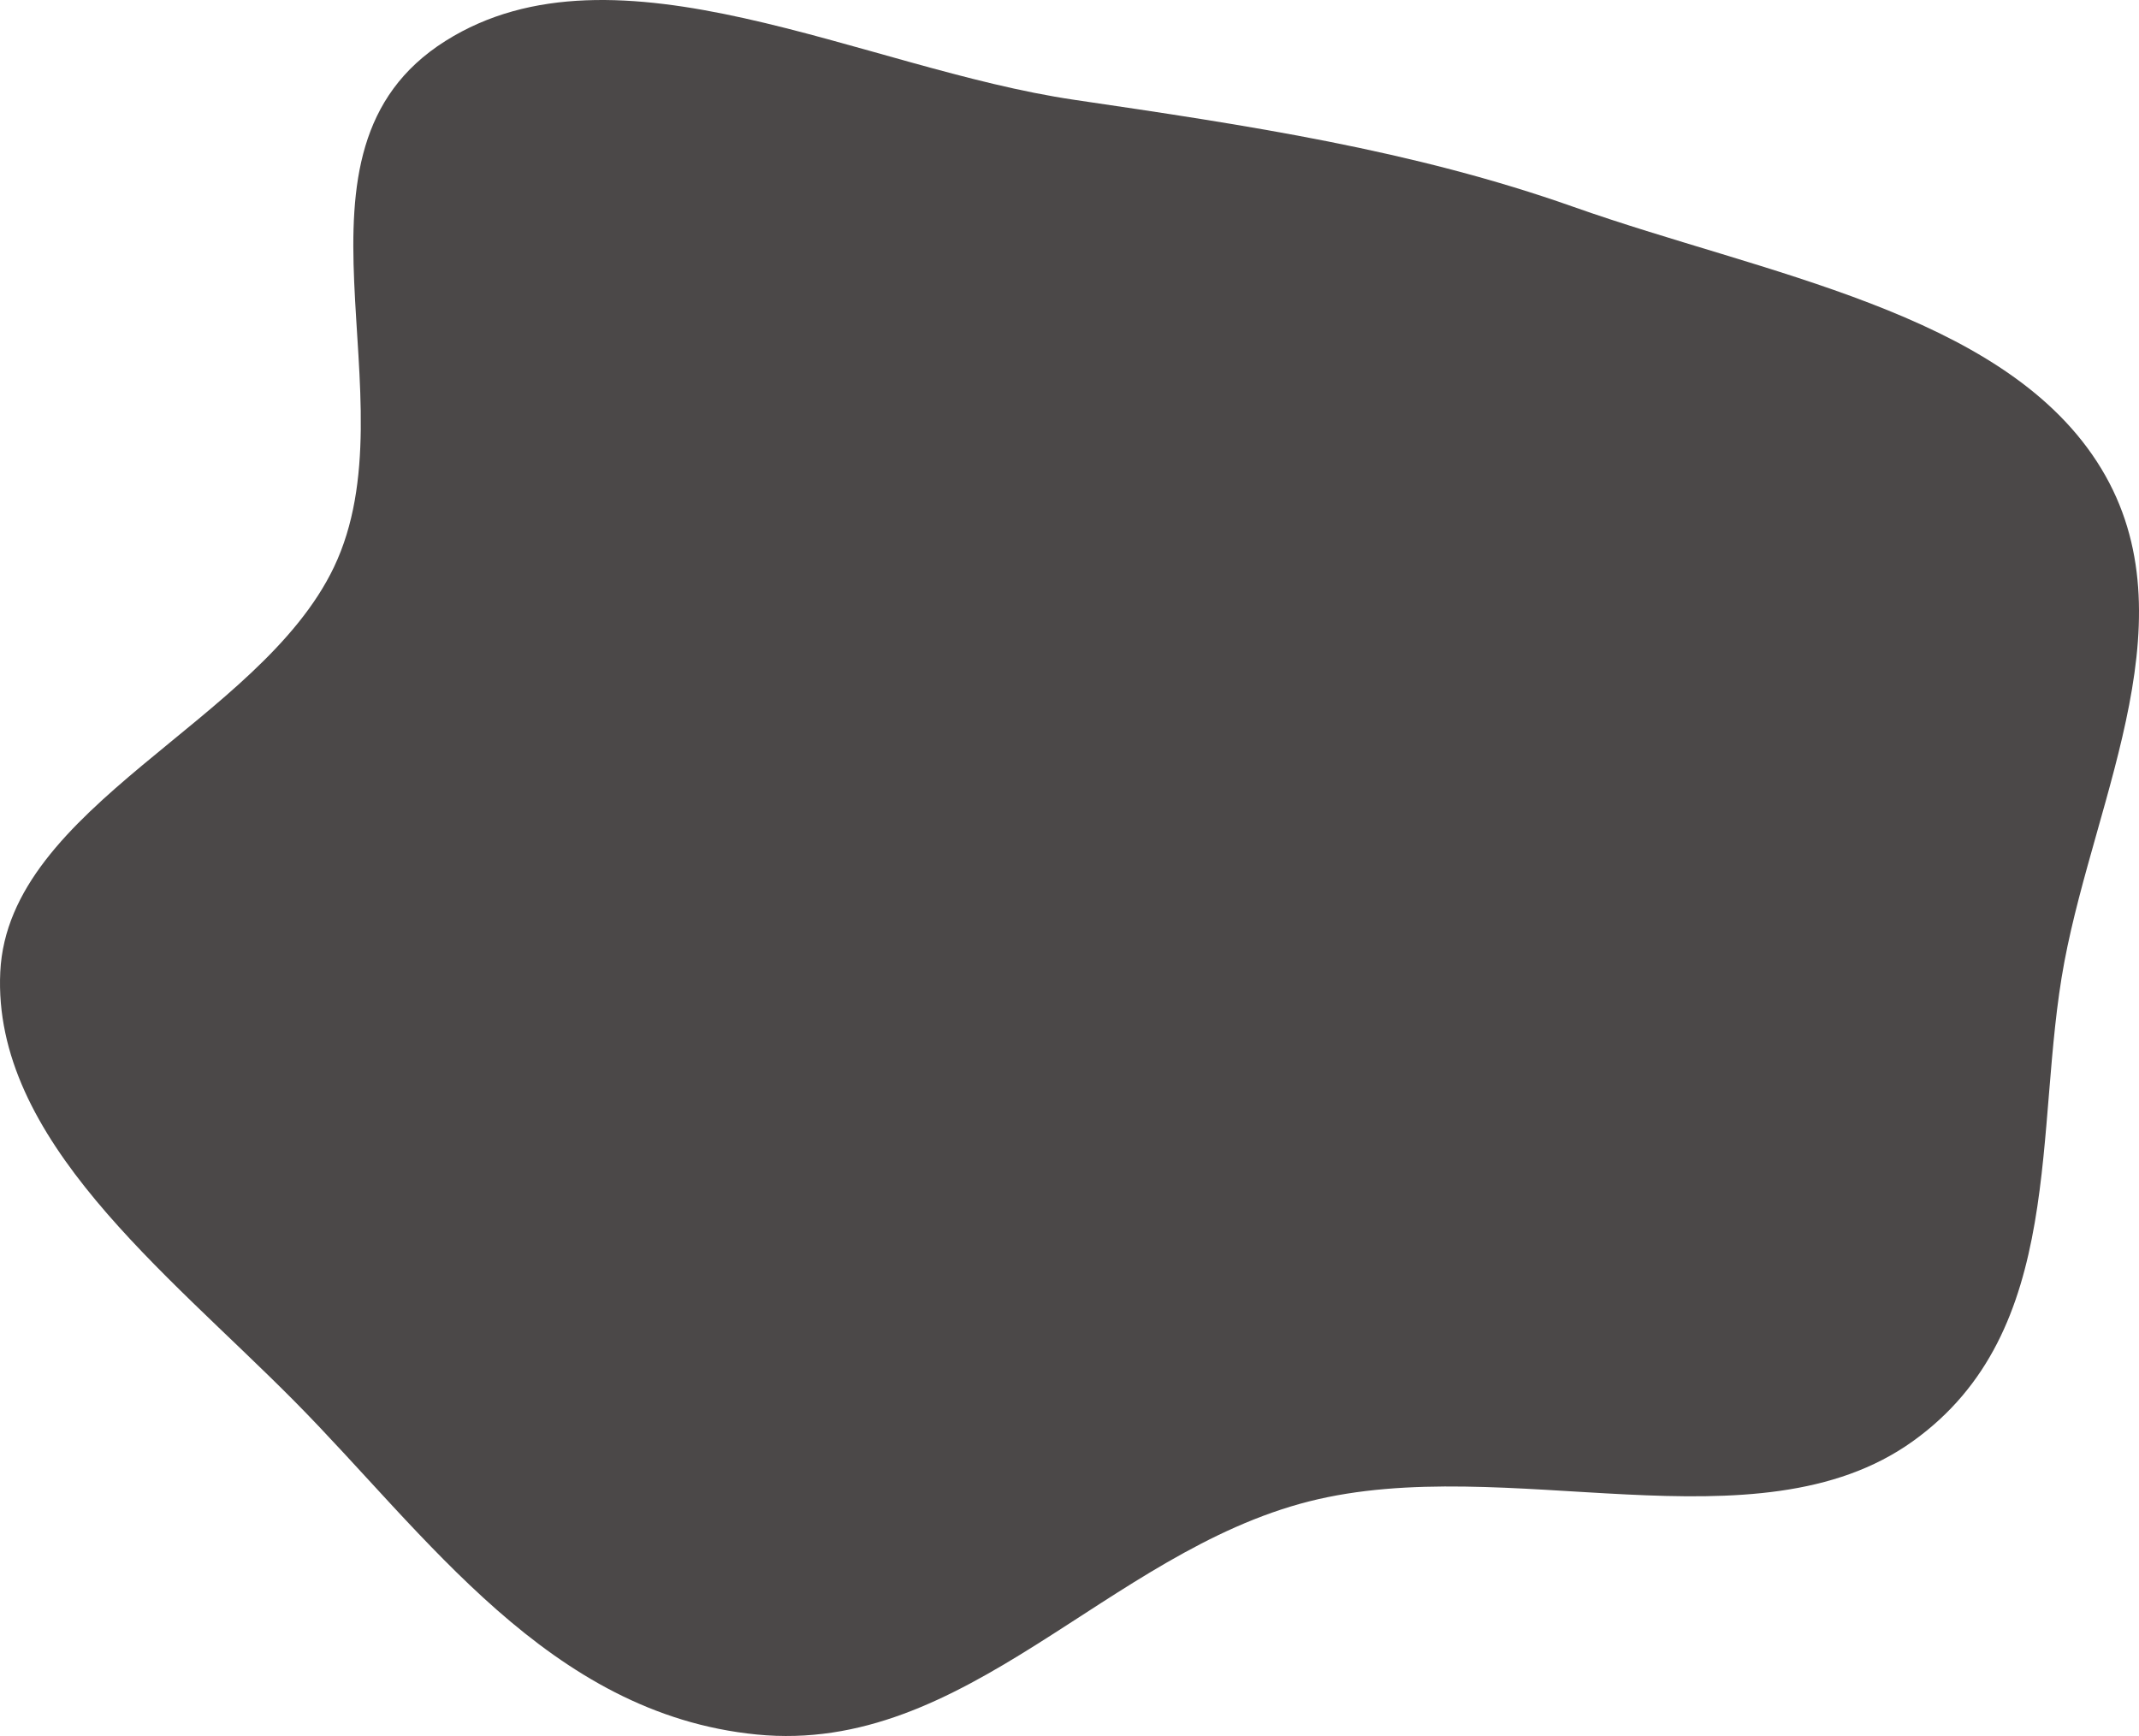 <svg width="69" height="56" viewBox="0 0 69 56" fill="none" xmlns="http://www.w3.org/2000/svg">
<path fill-rule="evenodd" clip-rule="evenodd" d="M34.662 3.221C40.236 4.041 45.565 4.836 50.766 6.676C56.895 8.844 64.498 10.053 67.64 14.889C70.793 19.741 67.615 25.596 66.592 31.031C65.581 36.405 66.689 42.931 61.693 46.5C56.66 50.095 48.604 46.817 42.23 48.432C35.716 50.084 31.174 56.623 24.406 55.952C17.696 55.286 13.749 49.487 9.481 45.183C5.329 40.997 -0.25 36.747 0.009 31.352C0.266 25.992 8.384 23.29 10.771 18.298C13.38 12.841 8.709 4.893 14.368 1.322C19.879 -2.156 27.822 2.215 34.662 3.221Z" fill="#4B4848"/>
</svg>
